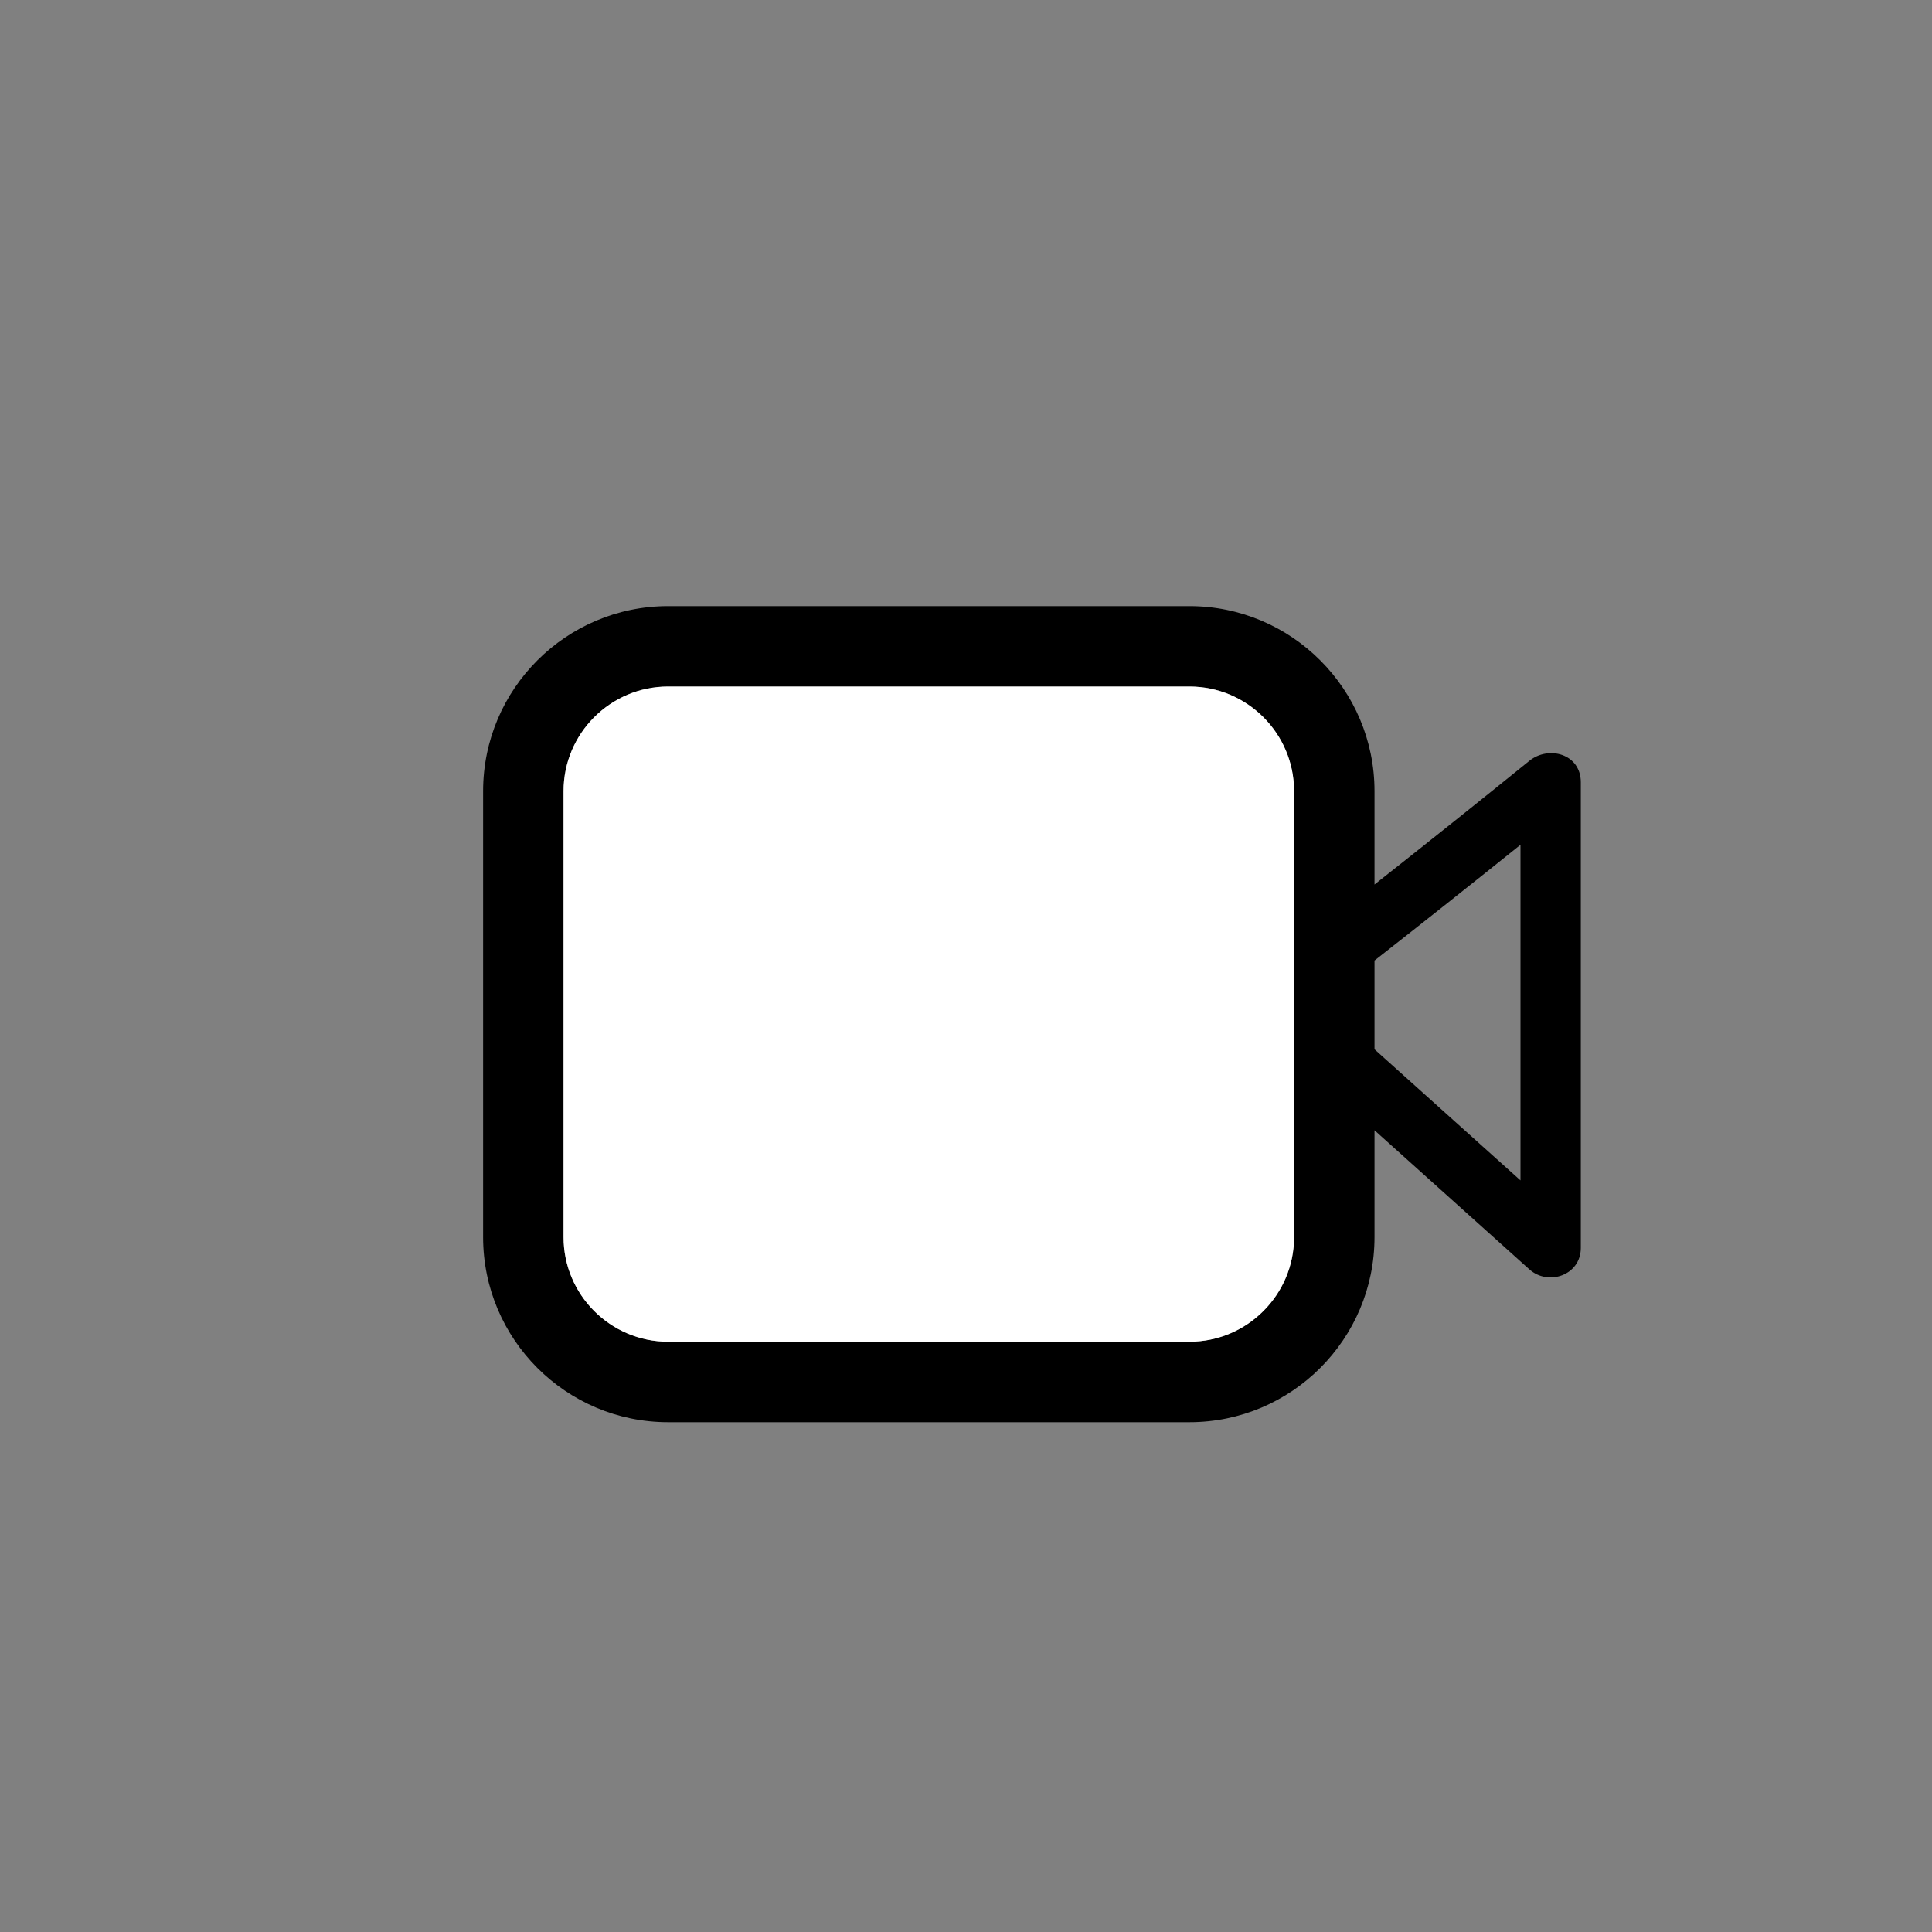 <svg xmlns="http://www.w3.org/2000/svg" xmlns:xlink="http://www.w3.org/1999/xlink" x="0" y="0" version="1.1" viewBox="0 0 720 720" xml:space="preserve" style="enable-background:new 0 0 720 720"><rect x="0" y="0" width="720" height="720" fill="#808080" stroke="none"/><style type="text/css">.st0{fill:#fff}.st1{fill:none}</style><g id="video"><g><path d="M566.64,314.83c-18.04,14.49-36.18,28.87-54.4,43.14v33.07c18.13,16.29,36.27,32.57,54.4,48.86 C566.64,398.21,566.64,356.52,566.64,314.83z" class="st1"/><path d="M569.93,283.56c-19.12,15.49-38.37,30.83-57.69,46.08v-34.81c0-38.02-30.93-68.95-68.96-68.95H248.99 c-38.02,0-68.95,30.93-68.95,68.95v166.22c0,38.03,30.93,68.96,68.95,68.96h194.29c38.03,0,68.96-30.93,68.96-68.96v-39.83 c19.23,17.27,38.46,34.55,57.69,51.82c7.09,6.37,19.19,2.16,19.19-7.95c0-50.69,0-101.38,0-152.07c0-7.17,0-14.34,0-21.51 C589.13,281,577.18,277.69,569.93,283.56z M210.02,461.04V294.82c0-21.49,17.48-38.97,38.97-38.97h194.29 c21.49,0,38.98,17.48,38.98,38.97v166.22c0,21.49-17.49,38.98-38.98,38.98H248.99C227.5,500.02,210.02,482.53,210.02,461.04z M512.24,357.97c18.22-14.27,36.35-28.65,54.4-43.14c0,41.69,0,83.38,0,125.07c-18.13-16.29-36.27-32.57-54.4-48.86V357.97z"/><path d="M482.26,461.04V294.82c0-21.49-17.49-38.97-38.98-38.97H248.99c-21.49,0-38.97,17.48-38.97,38.97v166.22 c0,21.49,17.48,38.98,38.97,38.98h194.29C464.77,500.02,482.26,482.53,482.26,461.04z" class="st0"/></g></g></svg>
